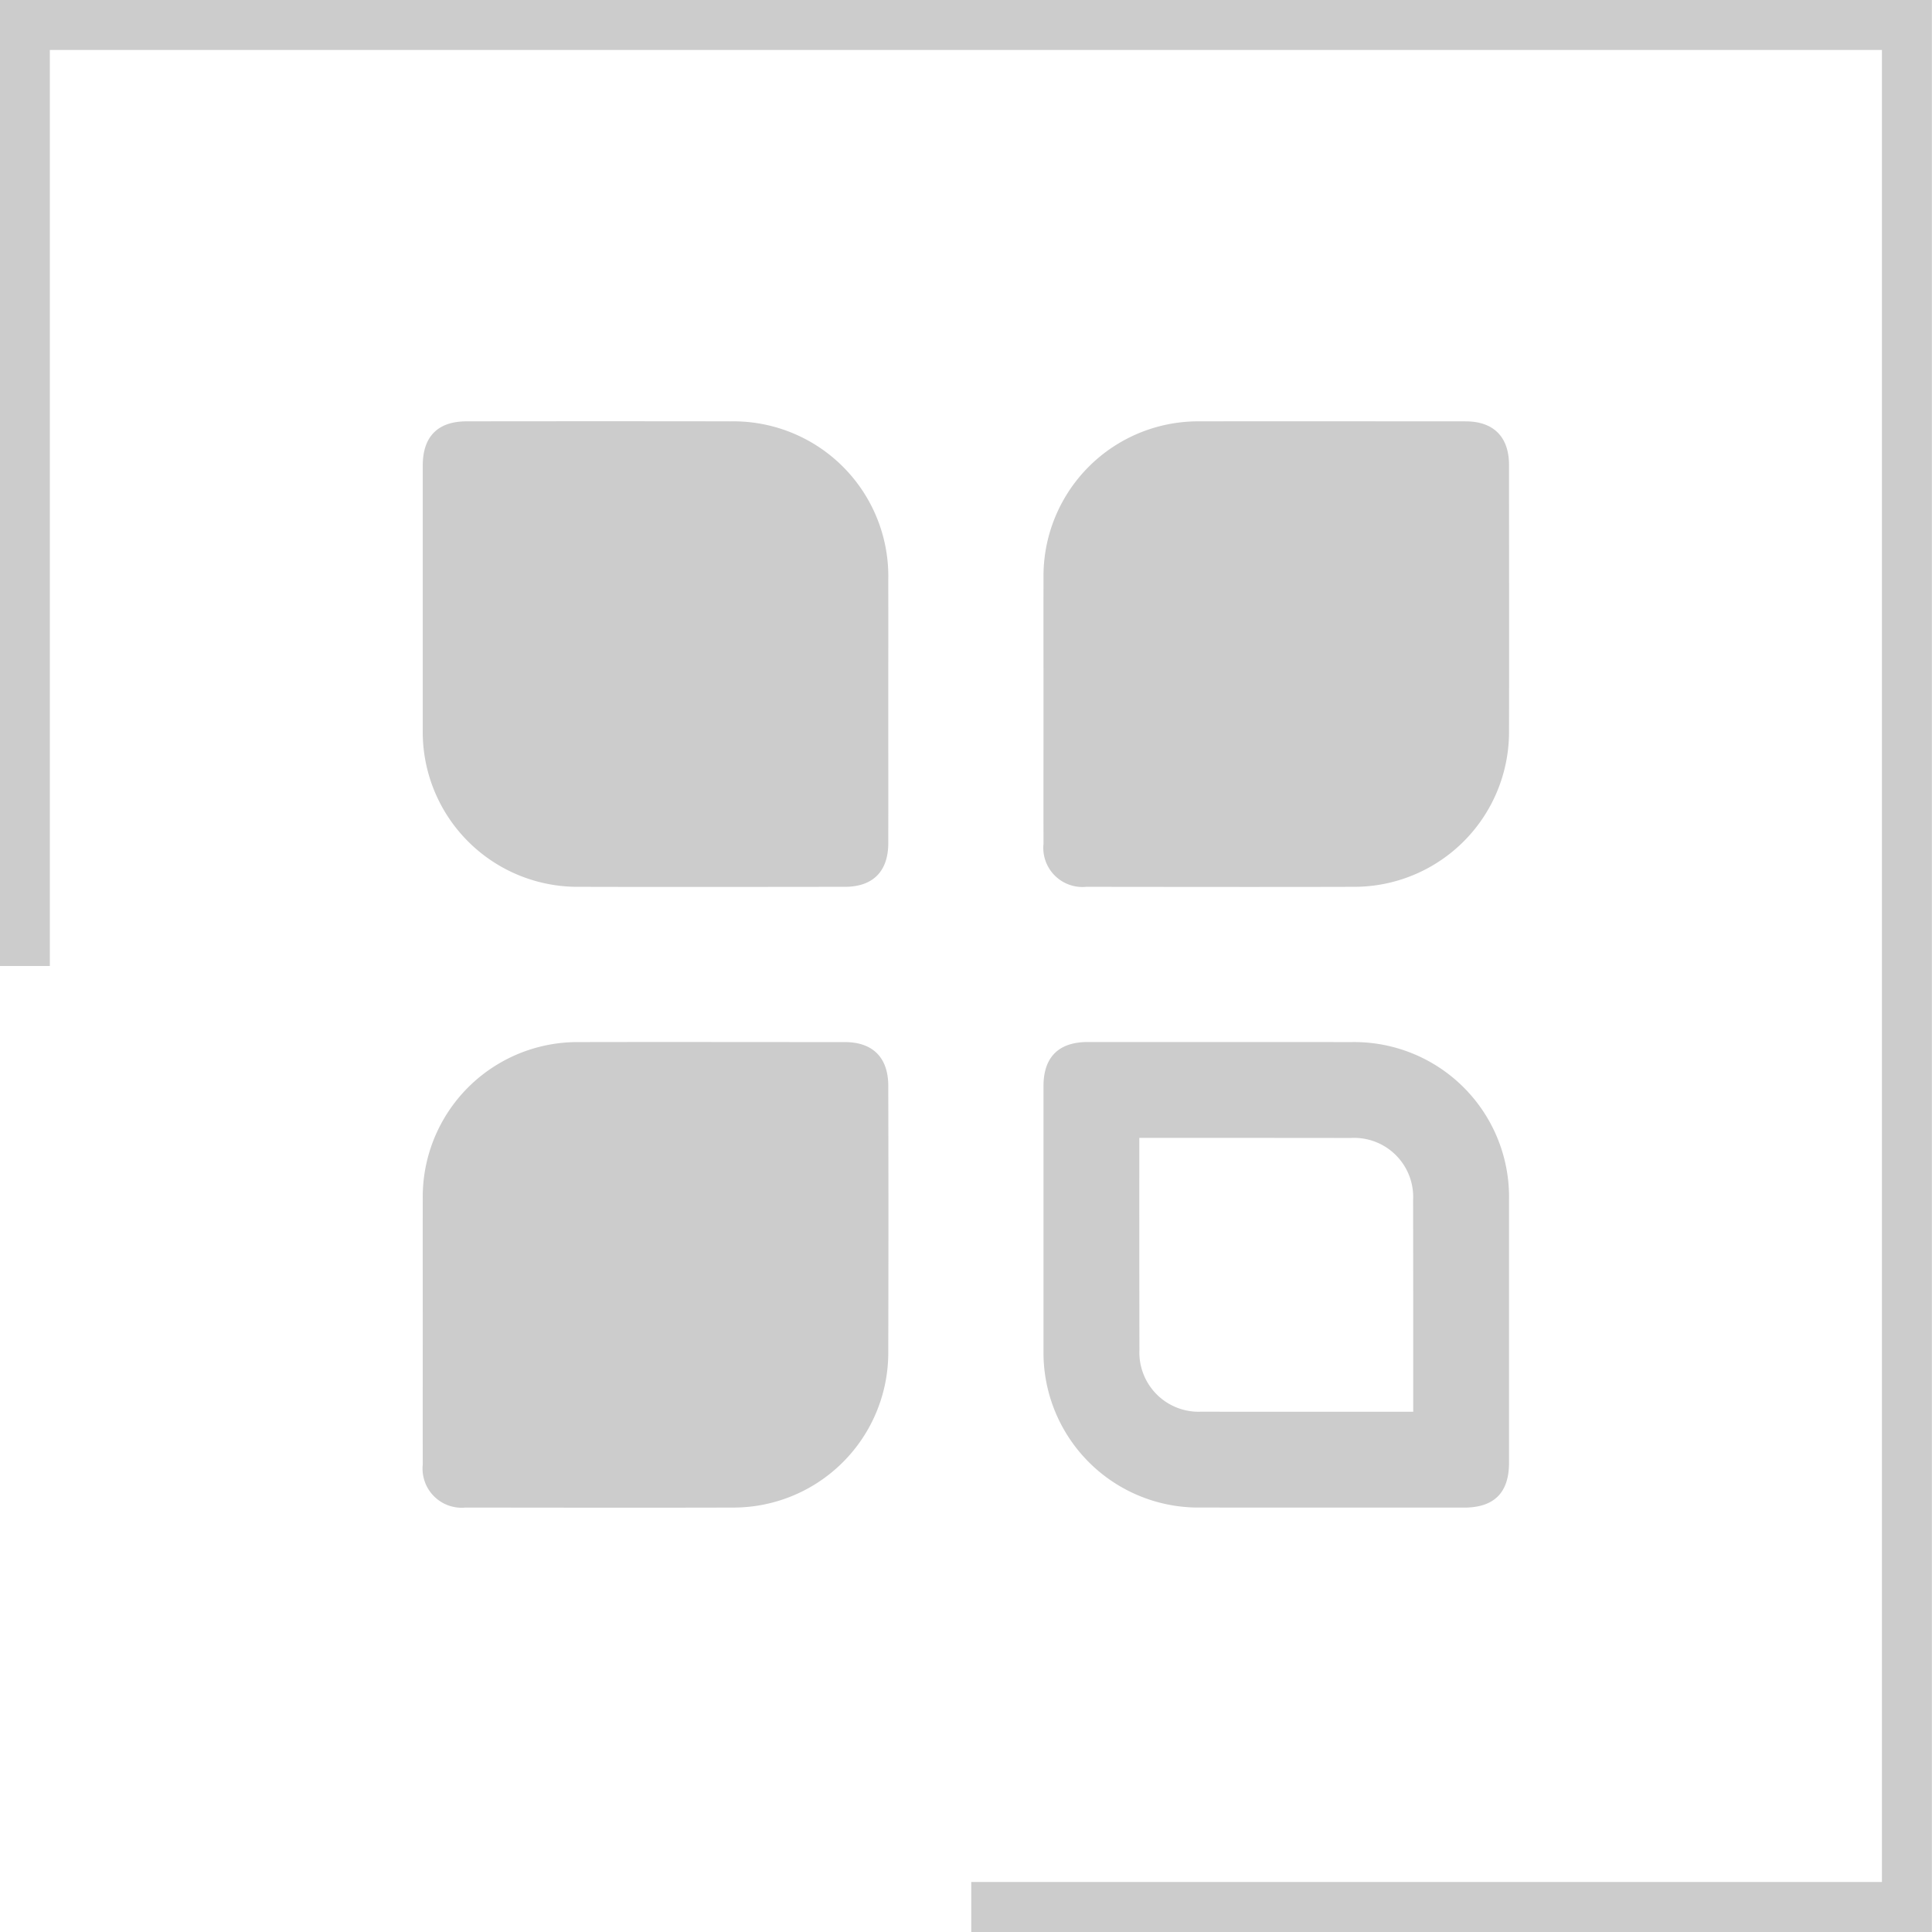 <svg xmlns="http://www.w3.org/2000/svg" width="169" height="169" viewBox="0 0 169 169">
  <defs>
    <style>
      .cls-1 {
        fill: #ccc;
        fill-rule: evenodd;
      }
    </style>
  </defs>
  <path id="apps_icon.svg" class="cls-1" d="M1042.99,203v84.5h4.37V207.372h160.26V367.626h-79.66V372h84.03V203h-169Zm63.85,36.856q-11.5-.016-23.02,0c-2.52,0-3.84,1.328-3.84,3.866q0,11.559,0,23.118a13.544,13.544,0,0,0,13.7,13.733c7.75,0.022,15.49.008,23.23,0,2.45,0,3.79-1.352,3.79-3.817,0.01-3.959,0-7.917,0-11.877,0-3.711.01-7.422,0-11.134A13.551,13.551,0,0,0,1106.84,239.859Zm10.07,54.3c-7.74,0-15.48-.016-23.22,0a13.543,13.543,0,0,0-13.71,13.727c-0.01,3.747,0,7.494,0,11.24,0,3.994-.01,7.989,0,11.983a3.425,3.425,0,0,0,3.74,3.767c7.77,0.006,15.55.022,23.33,0A13.551,13.551,0,0,0,1120.7,321.2q0.03-11.611,0-23.222C1120.7,295.518,1119.35,294.158,1116.91,294.156Zm44.25,0q-4.755-.006-9.51-0.006-6.75,0-13.5,0c-2.54,0-3.87,1.318-3.87,3.844q0,11.558,0,23.117a13.55,13.55,0,0,0,13.79,13.759c1.4,0,2.81.006,4.22,0.006l6.96,0h11.83q3.915,0,3.92-3.9,0-11.5,0-23.011A13.547,13.547,0,0,0,1161.16,294.157Zm5.11,32.336h-7.02l-3.49,0-3.47,0q-2.1,0-4.2-.006a5.183,5.183,0,0,1-5.42-5.389q-0.015-9.281-.01-18.561l8.99,0q4.755,0,9.49.007a5.169,5.169,0,0,1,5.47,5.436q0.015,9.256.01,18.513h-0.35Zm4.94-86.635c-7.75,0-15.49-.017-23.23,0a13.534,13.534,0,0,0-13.7,13.728c-0.01,3.747,0,7.494,0,11.24,0,4-.01,7.989,0,11.983a3.425,3.425,0,0,0,3.74,3.766c7.77,0.006,15.55.022,23.33,0A13.552,13.552,0,0,0,1175,266.9c0.02-7.741,0-15.481,0-23.222C1175,241.22,1173.65,239.86,1171.21,239.858Z" transform="translate(-1043 -203)"/>
</svg>
